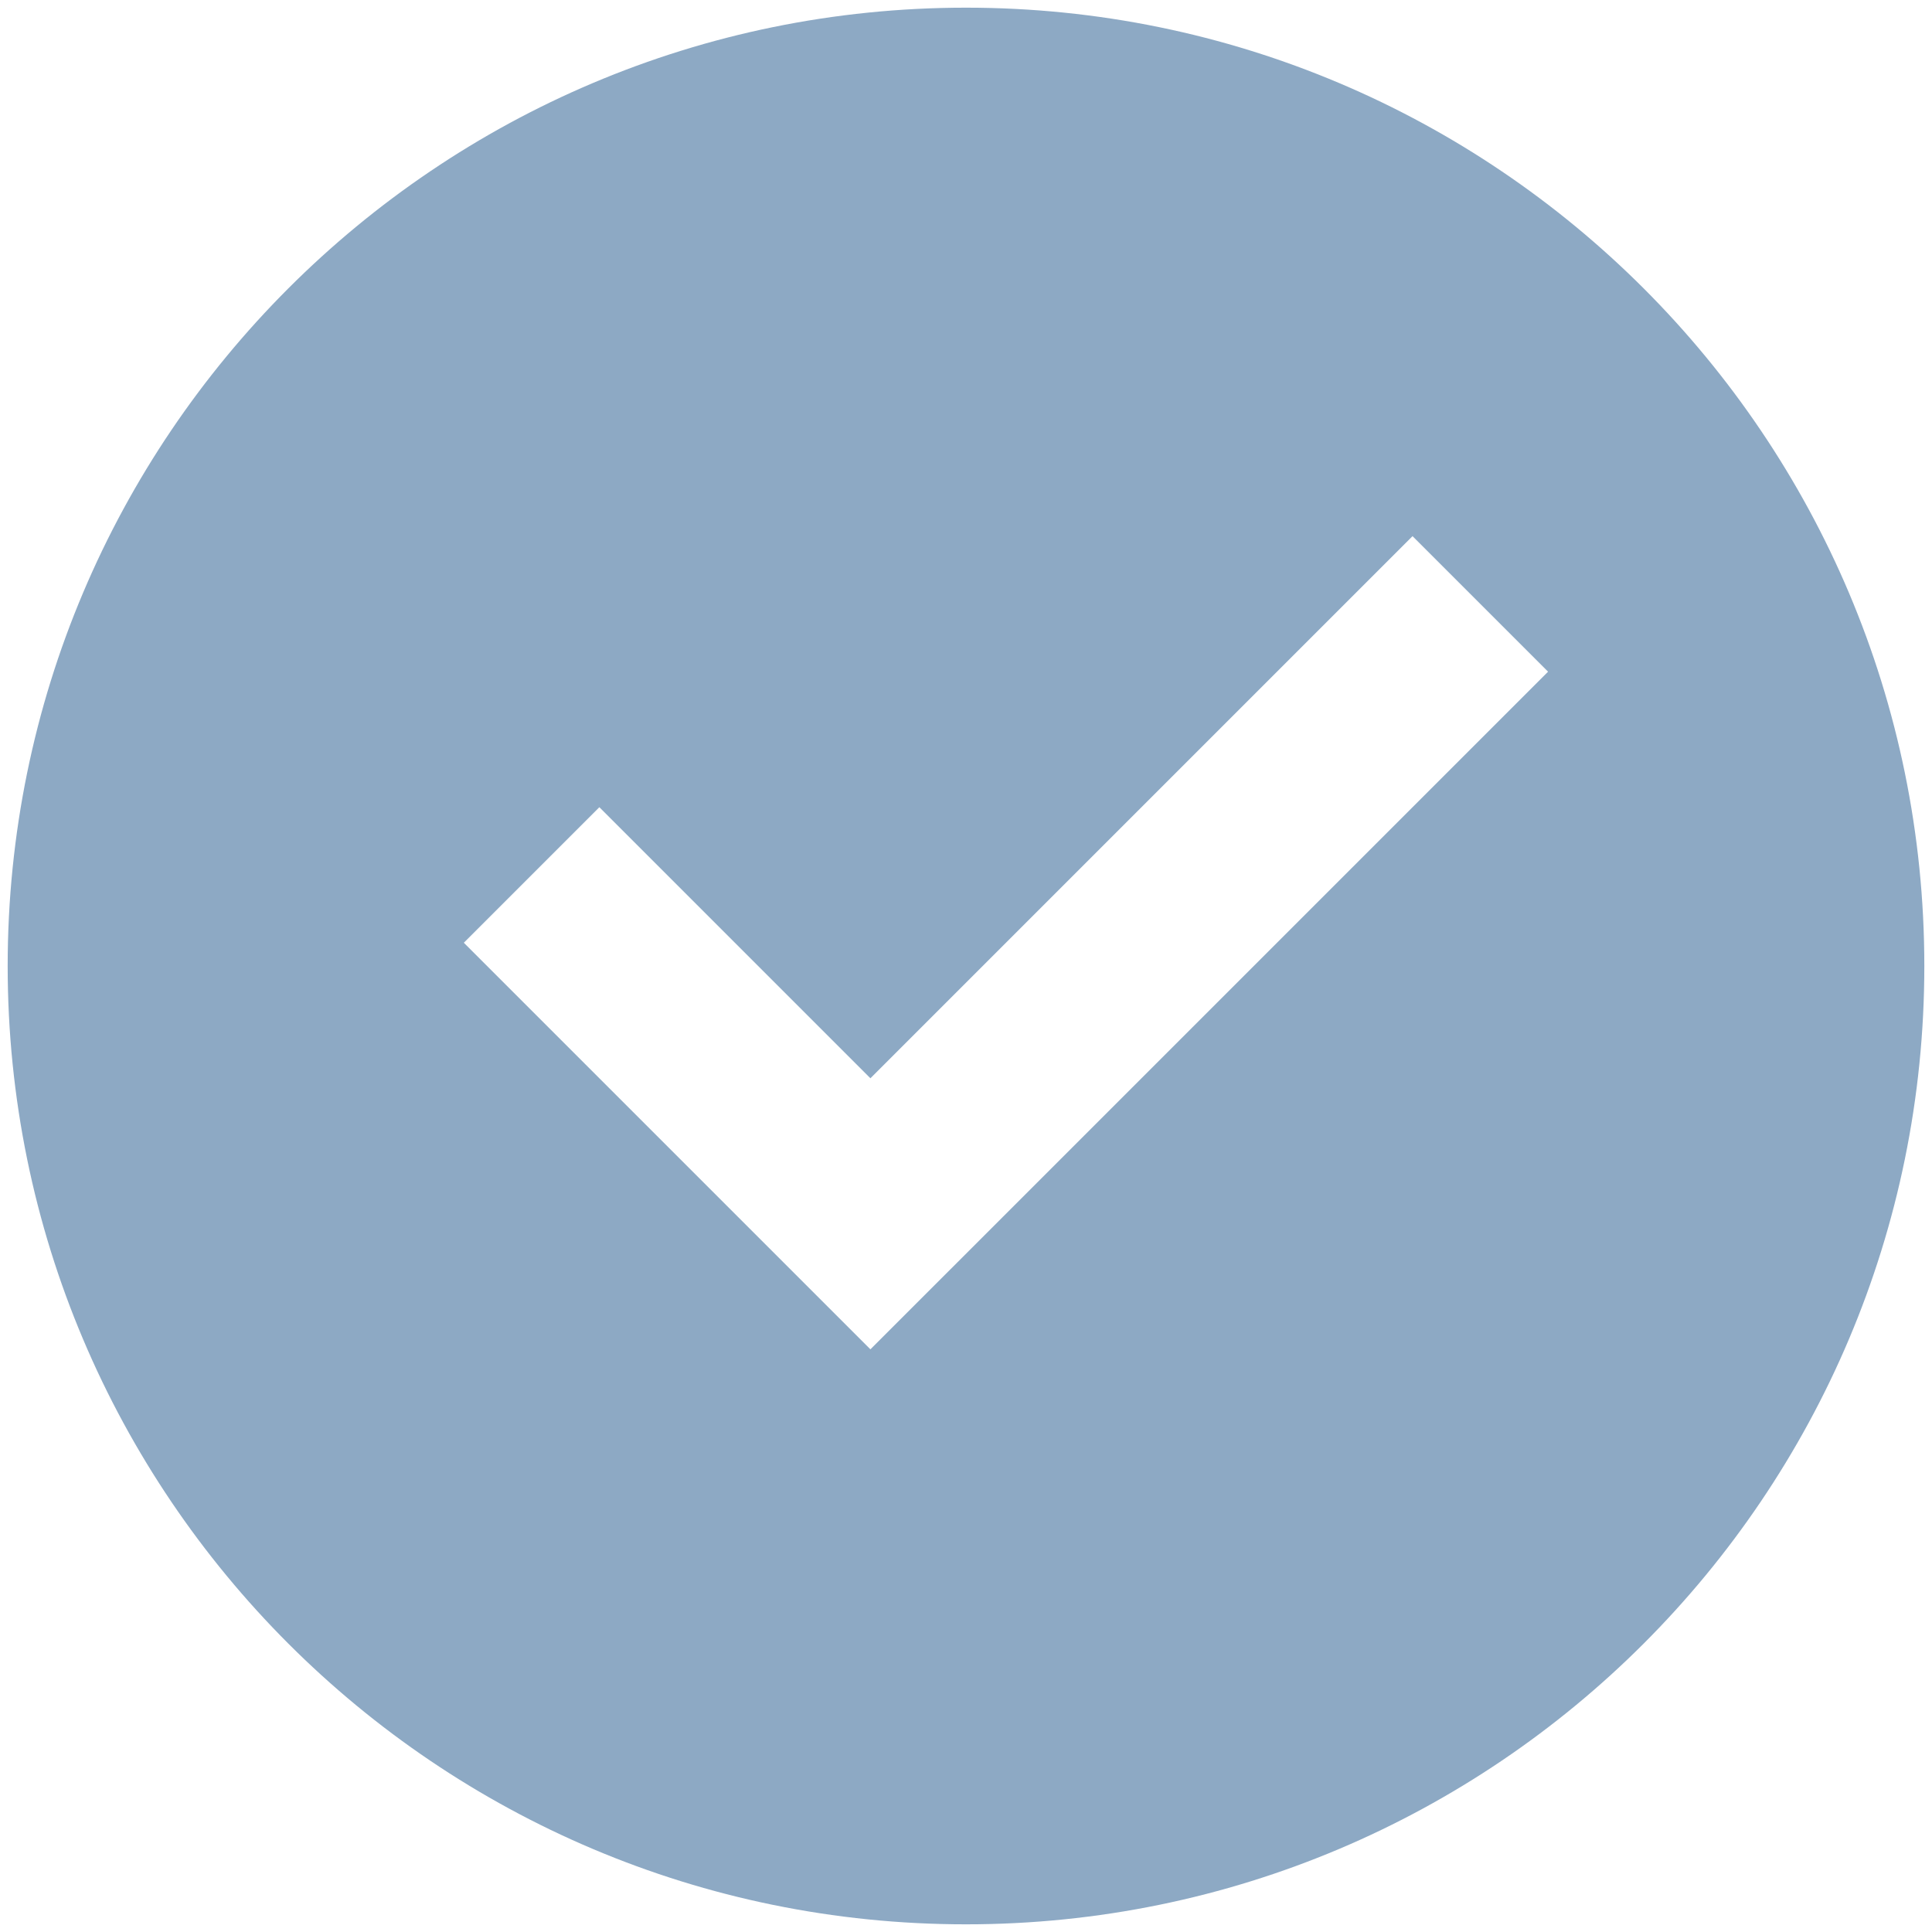 <svg width="105" height="105" viewBox="0 0 105 105" fill="none" xmlns="http://www.w3.org/2000/svg">
<path d="M52.5 104.583C23.735 104.583 0.417 81.264 0.417 52.5C0.417 23.735 23.735 0.417 52.5 0.417C81.264 0.417 104.583 23.735 104.583 52.5C104.583 81.264 81.264 104.583 52.5 104.583ZM47.305 73.333L84.134 36.505L76.768 29.139L47.305 58.602L32.574 43.87L25.208 51.236L47.305 73.333Z" fill="#8DA9C4"/>
</svg>
